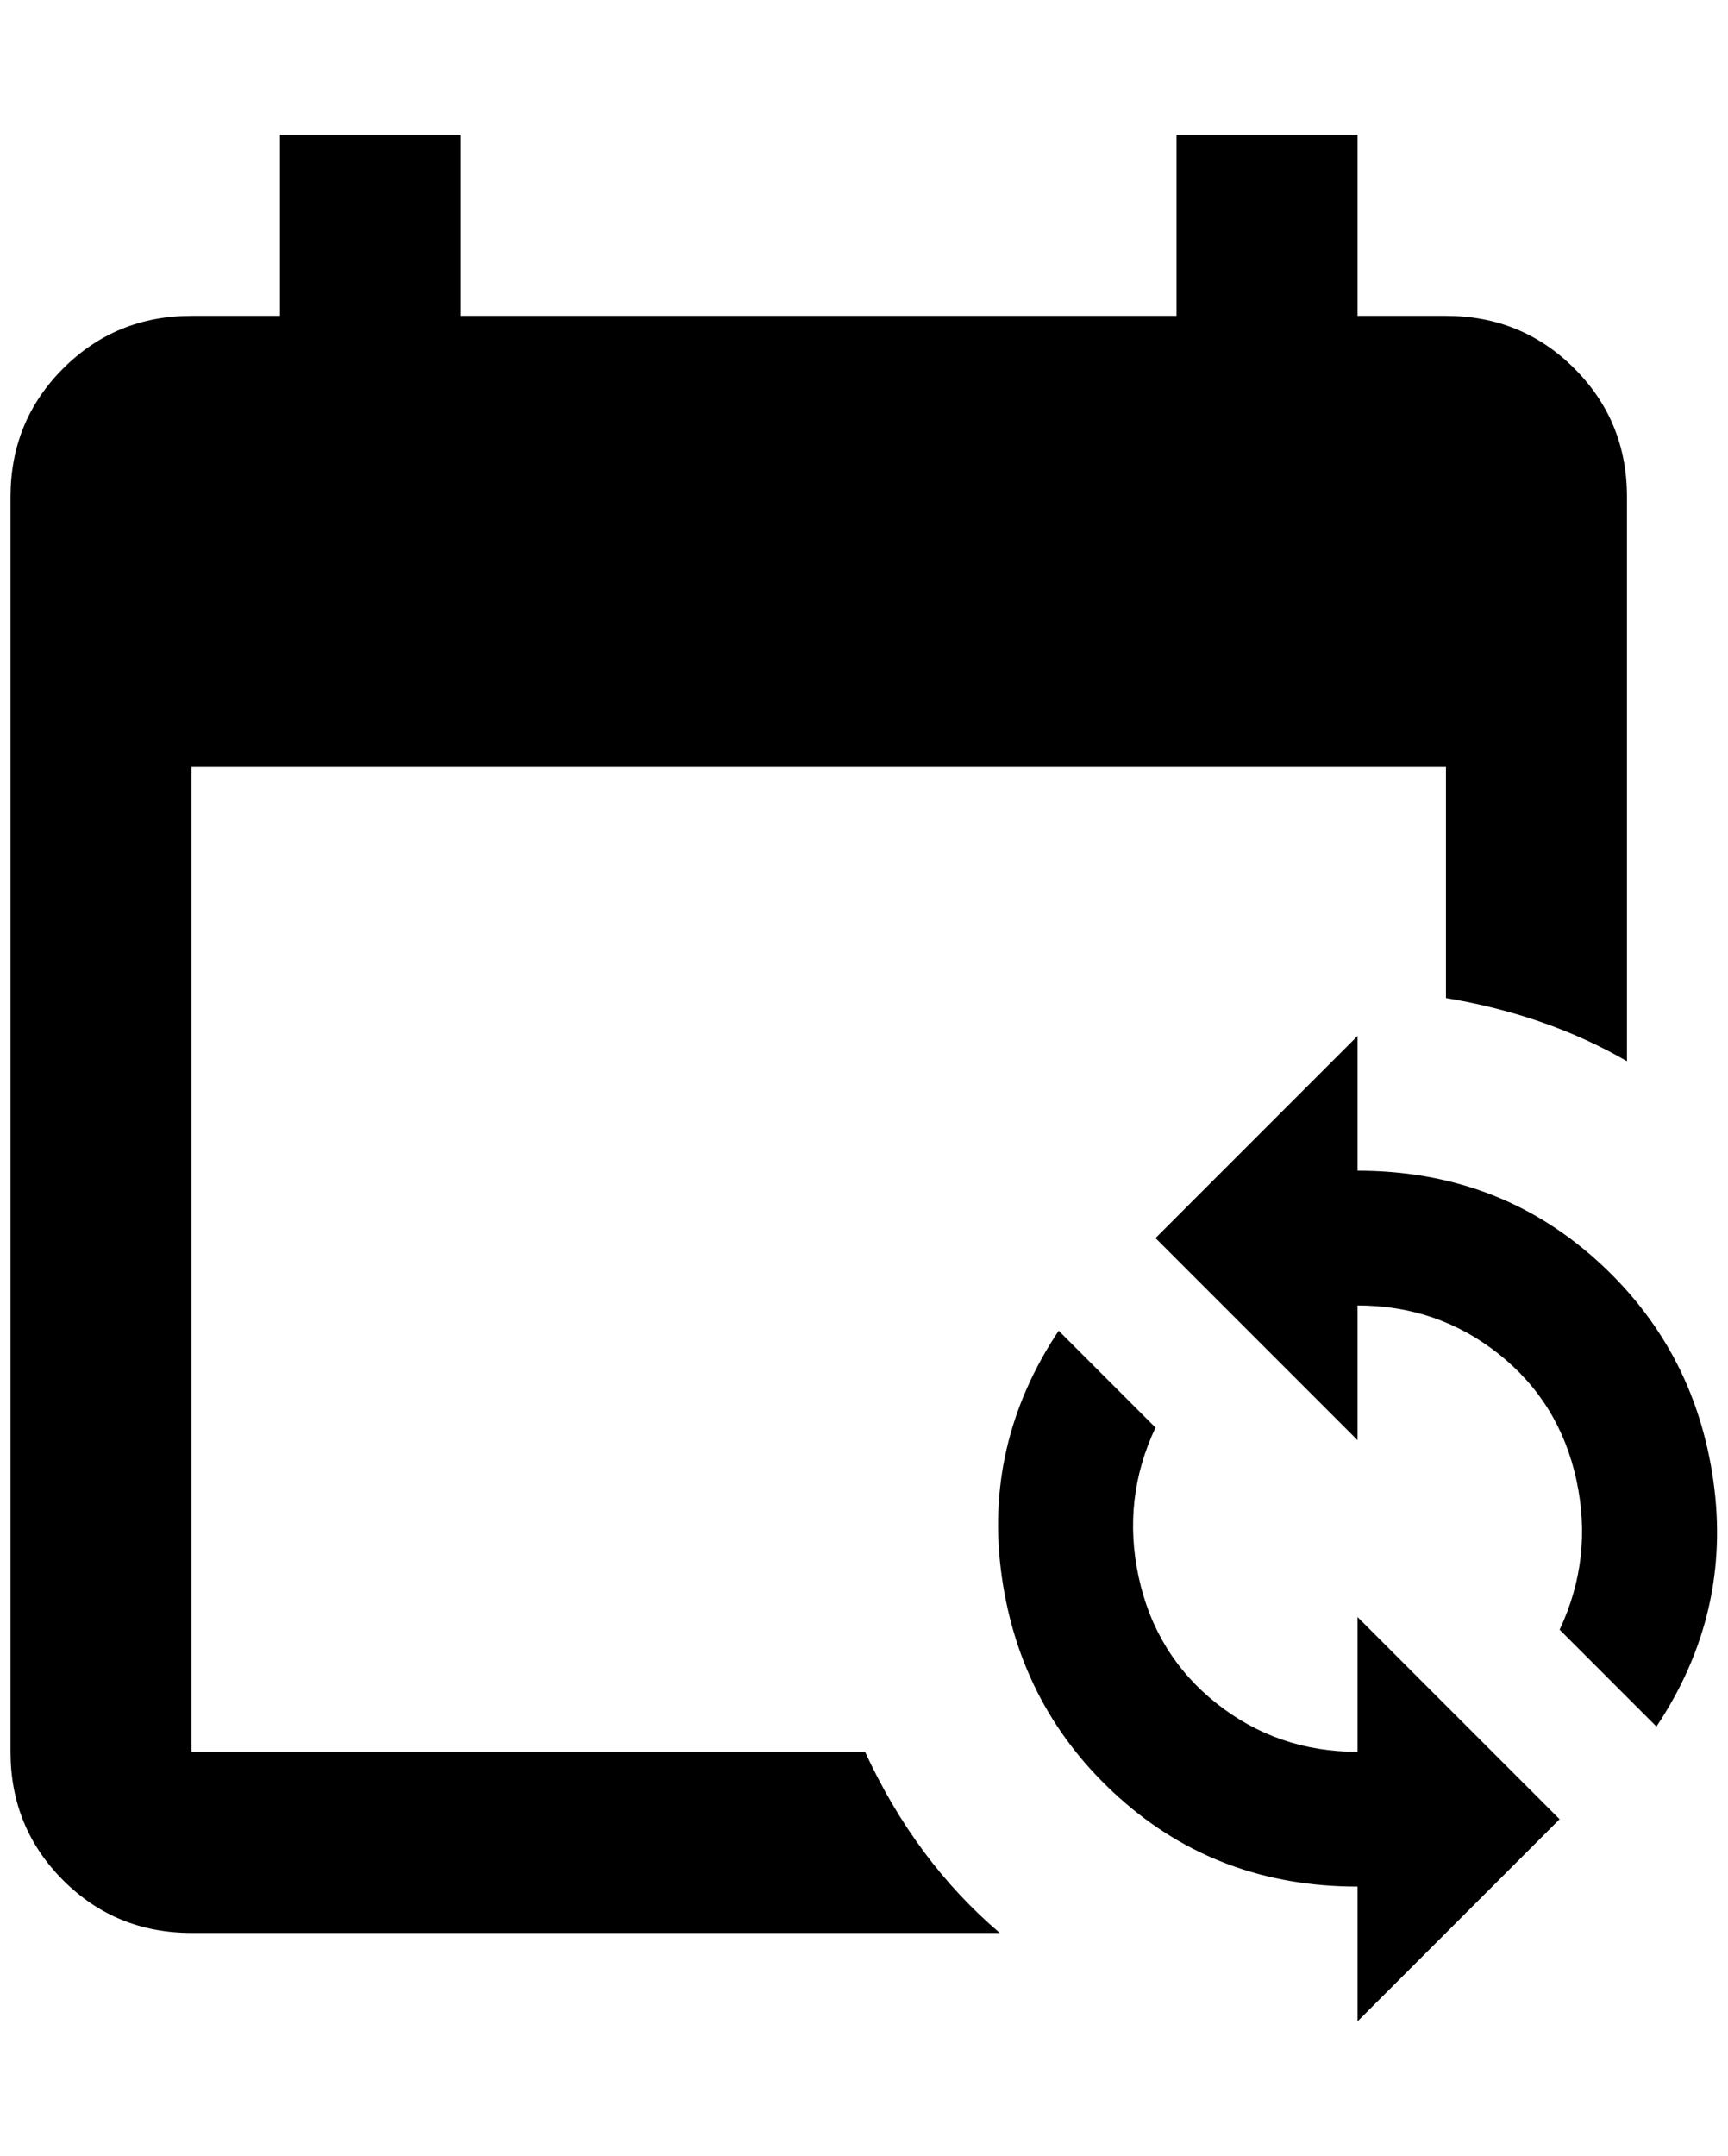 <?xml version="1.0" standalone="no"?>
<!DOCTYPE svg PUBLIC "-//W3C//DTD SVG 1.1//EN" "http://www.w3.org/Graphics/SVG/1.1/DTD/svg11.dtd" >
<svg xmlns="http://www.w3.org/2000/svg" xmlns:xlink="http://www.w3.org/1999/xlink" version="1.1" viewBox="-10 0 1642 2048">
   <path fill="currentColor"
d="M1280 984v128q132 0 226 84t112 210t-54 234l-92 -92q32 -68 16 -142t-74 -120t-134 -46v128l-192 -192zM1280 1920v-128q-132 0 -226 -84t-112 -210t54 -234l92 92q-32 68 -16 142t74 120t134 46v-128l192 192zM1364 300h-84v-172h-172v172h-680v-172h-172v172h-84
q-72 0 -122 50t-50 122v1192q0 72 50 122t122 50h768q-80 -68 -128 -172h-640v-936h1192v220q96 16 172 60v-536q0 -72 -50 -122t-122 -50z" />
</svg>
